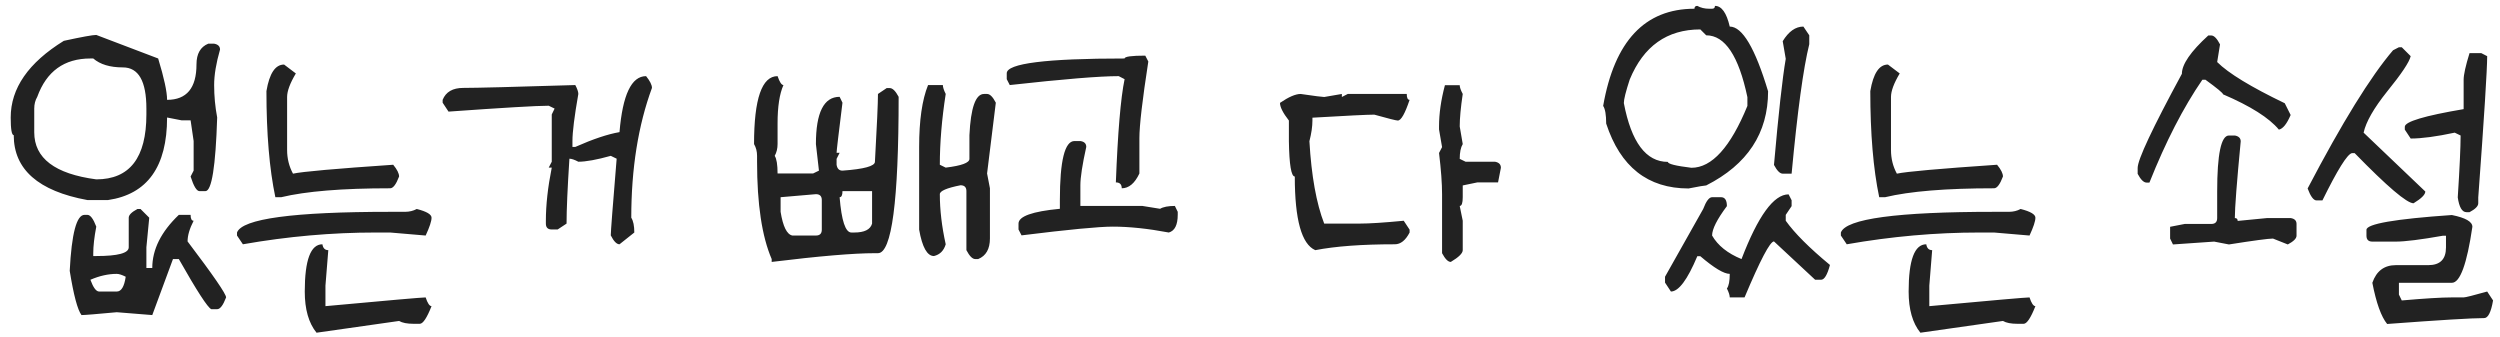 <svg width="178" height="24" viewBox="0 0 178 24" fill="none" xmlns="http://www.w3.org/2000/svg">
<path d="M6.855 2.488L11.261 4.164C11.684 5.552 11.896 6.534 11.896 7.109C13.292 7.109 13.99 6.267 13.99 4.583C13.99 3.83 14.27 3.339 14.828 3.11H15.247C15.526 3.161 15.666 3.301 15.666 3.529C15.387 4.503 15.247 5.345 15.247 6.056C15.247 6.834 15.319 7.604 15.463 8.366C15.353 11.862 15.074 13.609 14.625 13.609H14.206C14.003 13.609 13.791 13.262 13.571 12.568L13.787 12.149V10.042L13.571 8.569H12.937L11.896 8.366C11.896 11.87 10.495 13.829 7.693 14.244H6.221C2.725 13.601 0.978 12.06 0.978 9.623C0.834 9.623 0.762 9.204 0.762 8.366C0.762 6.284 2.023 4.465 4.545 2.907C5.831 2.628 6.602 2.488 6.855 2.488ZM2.438 7.731V9.42C2.438 11.265 3.91 12.382 6.855 12.771C9.234 12.771 10.423 11.231 10.423 8.15V7.731C10.423 5.776 9.864 4.799 8.747 4.799C7.833 4.799 7.131 4.587 6.64 4.164H6.437C4.575 4.164 3.313 5.074 2.653 6.894C2.509 7.139 2.438 7.418 2.438 7.731ZM9.788 14.879H10.004L10.626 15.501L10.423 17.608V19.081H10.842C10.842 17.761 11.472 16.5 12.733 15.298H13.571C13.571 15.577 13.643 15.717 13.787 15.717C13.499 16.275 13.355 16.766 13.355 17.189C15.184 19.602 16.098 20.93 16.098 21.176C15.886 21.734 15.675 22.014 15.463 22.014H15.044C14.79 21.904 14.02 20.715 12.733 18.446H12.315L10.842 22.433L8.315 22.23C6.868 22.365 6.03 22.433 5.802 22.433C5.522 22.06 5.243 21.011 4.964 19.284C5.099 16.627 5.451 15.298 6.018 15.298H6.221C6.432 15.298 6.644 15.577 6.855 16.136C6.712 16.889 6.64 17.52 6.64 18.027V18.23H6.855C8.396 18.23 9.166 18.023 9.166 17.608V15.501C9.166 15.306 9.373 15.099 9.788 14.879ZM6.437 19.919C6.64 20.477 6.847 20.757 7.059 20.757H8.315C8.637 20.757 8.849 20.406 8.95 19.703C8.679 19.568 8.468 19.5 8.315 19.5C7.706 19.5 7.08 19.64 6.437 19.919ZM20.227 4.596L21.064 5.23C20.65 5.924 20.442 6.483 20.442 6.906V10.677C20.442 11.286 20.582 11.849 20.861 12.365C21.513 12.221 23.891 12.01 27.996 11.73C28.275 12.069 28.415 12.348 28.415 12.568C28.203 13.127 27.992 13.406 27.78 13.406C24.369 13.406 21.784 13.618 20.023 14.041H19.605C19.181 12.027 18.97 9.509 18.97 6.487C19.181 5.226 19.6 4.596 20.227 4.596ZM29.672 14.879C30.374 15.057 30.726 15.264 30.726 15.501C30.726 15.746 30.586 16.17 30.307 16.77L27.78 16.555H26.739C23.625 16.555 20.476 16.834 17.294 17.393L16.875 16.77V16.555C17.239 15.573 20.874 15.082 27.78 15.082H28.834C29.147 15.082 29.426 15.014 29.672 14.879ZM22.956 17.393C22.998 17.672 23.138 17.811 23.375 17.811L23.172 20.338V21.798C27.674 21.383 30.053 21.176 30.307 21.176C30.442 21.59 30.582 21.798 30.726 21.798C30.395 22.636 30.116 23.055 29.888 23.055H29.456C28.991 23.055 28.644 22.987 28.415 22.852L22.537 23.689C21.979 23.004 21.699 22.026 21.699 20.757C21.699 18.514 22.118 17.393 22.956 17.393ZM46.001 5.421C46.28 5.768 46.42 6.047 46.42 6.259C45.438 8.925 44.947 12.005 44.947 15.501C45.091 15.729 45.163 16.081 45.163 16.555L44.109 17.393C43.906 17.393 43.699 17.181 43.487 16.758C43.487 16.495 43.627 14.676 43.906 11.299L43.487 11.096C42.489 11.375 41.718 11.515 41.177 11.515C40.906 11.371 40.694 11.299 40.542 11.299C40.407 13.398 40.339 14.938 40.339 15.92L39.704 16.339H39.285C39.006 16.339 38.866 16.199 38.866 15.92V15.717C38.866 14.591 39.006 13.33 39.285 11.934H39.069L39.285 11.515V8.15L39.488 7.731L39.069 7.528C38.223 7.528 35.845 7.668 31.935 7.947L31.516 7.312V7.109C31.744 6.542 32.235 6.259 32.988 6.259C33.902 6.259 36.56 6.191 40.961 6.056C41.105 6.327 41.177 6.538 41.177 6.69C40.898 8.282 40.758 9.399 40.758 10.042V10.461H40.961C42.222 9.902 43.272 9.551 44.109 9.407C44.329 6.75 44.96 5.421 46.001 5.421ZM55.363 5.421C55.507 5.844 55.647 6.056 55.782 6.056C55.503 6.682 55.363 7.592 55.363 8.785V10.258C55.363 10.571 55.296 10.85 55.16 11.096C55.296 11.307 55.363 11.726 55.363 12.352H57.89L58.309 12.149L58.093 10.258C58.093 8.015 58.656 6.894 59.781 6.894L59.984 7.312C59.705 9.547 59.565 10.736 59.565 10.88H59.781L59.565 11.312V11.73C59.608 12.01 59.747 12.149 59.984 12.149C61.525 12.039 62.295 11.828 62.295 11.515C62.439 8.933 62.511 7.325 62.511 6.69L63.133 6.271H63.349C63.552 6.271 63.763 6.479 63.983 6.894C63.983 14.316 63.492 18.027 62.511 18.027H62.295C60.772 18.027 58.321 18.235 54.944 18.649V18.446C54.25 16.838 53.903 14.528 53.903 11.515V11.096C53.903 10.783 53.831 10.503 53.688 10.258C53.688 7.033 54.246 5.421 55.363 5.421ZM66.078 6.056H67.132C67.132 6.208 67.2 6.42 67.335 6.69C67.056 8.485 66.916 10.165 66.916 11.73L67.335 11.934C68.461 11.798 69.023 11.591 69.023 11.312V9.623C69.117 7.668 69.463 6.69 70.064 6.69H70.28C70.483 6.69 70.691 6.898 70.902 7.312L70.28 12.352L70.483 13.406V16.974C70.483 17.727 70.204 18.218 69.645 18.446H69.442C69.239 18.446 69.028 18.235 68.808 17.811V13.609C68.808 13.33 68.668 13.19 68.389 13.19C67.407 13.385 66.916 13.597 66.916 13.825C66.916 14.942 67.056 16.131 67.335 17.393C67.2 17.85 66.92 18.129 66.497 18.23C66.015 18.23 65.663 17.604 65.443 16.352V10.461C65.443 8.574 65.655 7.105 66.078 6.056ZM59.984 13.609C59.984 13.897 59.917 14.041 59.781 14.041C59.917 15.717 60.196 16.555 60.619 16.555H60.822C61.55 16.555 61.973 16.343 62.092 15.92V13.609H59.984ZM55.579 14.041V15.082C55.748 16.131 56.028 16.694 56.417 16.77H58.093C58.372 16.77 58.512 16.631 58.512 16.352V14.244C58.512 13.965 58.372 13.825 58.093 13.825L55.579 14.041ZM81.544 3.961L81.76 4.38C81.337 7.114 81.125 8.933 81.125 9.839V12.352C80.795 13.055 80.376 13.406 79.868 13.406C79.868 13.127 79.728 12.987 79.449 12.987C79.585 9.433 79.792 6.982 80.071 5.637L79.652 5.421C78.298 5.421 75.713 5.632 71.895 6.056L71.68 5.637V5.218C71.68 4.515 74.477 4.164 80.071 4.164C80.071 4.029 80.562 3.961 81.544 3.961ZM76.504 10.042H76.923C77.202 10.084 77.342 10.224 77.342 10.461C77.062 11.722 76.923 12.632 76.923 13.19V14.663H81.341L82.598 14.866C82.826 14.731 83.177 14.663 83.651 14.663L83.855 15.082V15.285C83.855 16.013 83.643 16.436 83.22 16.555C81.73 16.275 80.401 16.136 79.233 16.136C78.243 16.136 76.076 16.343 72.733 16.758L72.518 16.339V15.92C72.518 15.404 73.499 15.052 75.463 14.866V14.244C75.463 11.443 75.81 10.042 76.504 10.042ZM102.878 6.068H103.932C103.932 6.212 104.004 6.42 104.147 6.69C104.004 7.655 103.932 8.425 103.932 9.001L104.147 10.258C104.004 10.495 103.932 10.846 103.932 11.312L104.351 11.515H106.445C106.725 11.565 106.864 11.709 106.864 11.946L106.661 12.987H105.188L104.147 13.203V14.041C104.147 14.456 104.076 14.663 103.932 14.663L104.147 15.717V17.811C104.147 18.032 103.864 18.311 103.297 18.649C103.102 18.649 102.895 18.442 102.675 18.027V13.825C102.675 13.055 102.603 12.078 102.459 10.893L102.675 10.474L102.459 9.217V9.001C102.459 8.095 102.599 7.118 102.878 6.068ZM92.607 6.69C93.598 6.834 94.156 6.906 94.283 6.906L95.54 6.69V6.906L95.959 6.69H100.161C100.161 6.97 100.229 7.109 100.364 7.109C100.034 8.091 99.755 8.582 99.526 8.582C99.408 8.582 98.849 8.442 97.851 8.163C97.368 8.163 95.9 8.235 93.445 8.379V8.582C93.445 9.005 93.373 9.496 93.23 10.055C93.373 12.526 93.725 14.481 94.283 15.92H96.797C97.499 15.92 98.549 15.852 99.945 15.717L100.364 16.352V16.555C100.076 17.113 99.725 17.393 99.311 17.393C96.975 17.393 95.087 17.532 93.648 17.811C92.675 17.388 92.189 15.641 92.189 12.568C91.935 12.568 91.795 11.73 91.769 10.055V8.582C91.346 8.04 91.135 7.621 91.135 7.325C91.753 6.902 92.243 6.69 92.607 6.69ZM120.848 0.419C121.093 0.554 121.372 0.622 121.686 0.622H121.901C122.037 0.622 122.104 0.554 122.104 0.419C122.578 0.419 122.93 0.91 123.158 1.892C124.055 1.892 124.965 3.428 125.888 6.5C125.888 9.479 124.419 11.713 121.482 13.203C121.381 13.203 120.962 13.275 120.226 13.419C117.323 13.419 115.368 11.879 114.36 8.798C114.36 8.172 114.288 7.753 114.145 7.541C114.949 2.928 117.115 0.622 120.645 0.622C120.645 0.487 120.712 0.419 120.848 0.419ZM115.617 7.338C116.15 10.131 117.196 11.527 118.753 11.527C118.753 11.671 119.312 11.811 120.429 11.946C121.884 11.946 123.213 10.478 124.415 7.541V6.919C123.797 3.982 122.82 2.514 121.482 2.514L121.063 2.095C118.694 2.095 117.018 3.284 116.036 5.662C115.757 6.517 115.617 7.076 115.617 7.338ZM128.401 1.892L128.82 2.514V3.148C128.397 4.85 127.978 7.922 127.563 12.365H126.929C126.734 12.365 126.527 12.158 126.307 11.743C126.628 8.087 126.908 5.569 127.145 4.189L126.929 2.933C127.352 2.239 127.843 1.892 128.401 1.892ZM127.348 13.838L127.563 14.257V14.676L127.145 15.298V15.717C127.779 16.605 128.829 17.655 130.293 18.865C130.107 19.568 129.895 19.919 129.658 19.919H129.239L126.307 17.189C126.027 17.189 125.329 18.518 124.212 21.176H123.158C123.158 21.023 123.09 20.812 122.955 20.541C123.09 20.363 123.158 20.016 123.158 19.5C122.743 19.5 122.045 19.081 121.063 18.243H120.848C120.145 19.919 119.519 20.757 118.969 20.757L118.55 20.122V19.703L121.267 14.879C121.478 14.32 121.69 14.041 121.901 14.041H122.536C122.815 14.041 122.955 14.253 122.955 14.676C122.253 15.615 121.901 16.314 121.901 16.77C122.308 17.481 123.006 18.04 123.996 18.446C125.173 15.374 126.29 13.838 127.348 13.838ZM134.422 4.596L135.26 5.23C134.845 5.924 134.638 6.483 134.638 6.906V10.677C134.638 11.286 134.777 11.849 135.057 12.365C135.708 12.221 138.087 12.01 142.191 11.73C142.471 12.069 142.61 12.348 142.61 12.568C142.399 13.127 142.187 13.406 141.976 13.406C138.565 13.406 135.979 13.618 134.219 14.041H133.8C133.377 12.027 133.165 9.509 133.165 6.487C133.377 5.226 133.796 4.596 134.422 4.596ZM143.867 14.879C144.57 15.057 144.921 15.264 144.921 15.501C144.921 15.746 144.781 16.17 144.502 16.77L141.976 16.555H140.935C137.82 16.555 134.672 16.834 131.489 17.393L131.07 16.77V16.555C131.434 15.573 135.069 15.082 141.976 15.082H143.029C143.342 15.082 143.622 15.014 143.867 14.879ZM137.151 17.393C137.194 17.672 137.333 17.811 137.57 17.811L137.367 20.338V21.798C141.87 21.383 144.248 21.176 144.502 21.176C144.637 21.59 144.777 21.798 144.921 21.798C144.591 22.636 144.312 23.055 144.083 23.055H143.651C143.186 23.055 142.839 22.987 142.61 22.852L136.732 23.689C136.174 23.004 135.895 22.026 135.895 20.757C135.895 18.514 136.313 17.393 137.151 17.393ZM157.229 2.526H157.444C157.639 2.526 157.846 2.738 158.066 3.161L157.863 4.418C158.659 5.214 160.263 6.191 162.675 7.351L163.094 8.188C162.823 8.823 162.544 9.17 162.256 9.229C161.562 8.392 160.237 7.554 158.282 6.716C158.282 6.631 157.863 6.284 157.025 5.675H156.81C155.455 7.647 154.199 10.088 153.039 13H152.836C152.633 13 152.421 12.793 152.201 12.378V11.959C152.201 11.367 153.251 9.132 155.35 5.256C155.35 4.579 155.976 3.669 157.229 2.526ZM158.701 9.648H159.12C159.399 9.699 159.539 9.839 159.539 10.067C159.26 12.987 159.12 14.807 159.12 15.526C159.256 15.526 159.323 15.594 159.323 15.729L161.418 15.526H163.094C163.373 15.569 163.513 15.708 163.513 15.945V16.783C163.513 16.978 163.305 17.185 162.891 17.405L161.837 16.986C161.515 16.986 160.47 17.126 158.701 17.405L157.647 17.202L154.715 17.405L154.512 16.986V16.148L155.553 15.945H157.444C157.724 15.945 157.863 15.806 157.863 15.526V13.635C157.863 10.977 158.143 9.648 158.701 9.648ZM170.803 3.364H171.006L171.641 3.999C171.548 4.414 170.989 5.252 169.965 6.513C169.017 7.698 168.458 8.675 168.289 9.445L172.682 13.635C172.682 13.855 172.402 14.134 171.844 14.473C171.37 14.473 169.973 13.284 167.654 10.905H167.451C167.121 10.981 166.423 12.103 165.356 14.27H164.938C164.726 14.27 164.514 13.986 164.303 13.419C166.757 8.73 168.784 5.451 170.384 3.58L170.803 3.364ZM175.83 3.783H176.668L177.087 3.999C177.087 4.947 176.875 8.299 176.452 14.054V14.473C176.452 14.676 176.245 14.887 175.83 15.107H175.614C175.301 15.107 175.094 14.756 174.992 14.054C175.128 11.946 175.195 10.478 175.195 9.648L174.776 9.445C173.465 9.725 172.419 9.864 171.641 9.864L171.222 9.229V9.026C171.222 8.662 172.618 8.243 175.411 7.77V5.675C175.411 5.319 175.551 4.689 175.83 3.783ZM174.573 15.31C175.547 15.505 176.033 15.784 176.033 16.148C175.644 18.806 175.157 20.135 174.573 20.135H170.803V20.973L171.006 21.392C172.648 21.248 173.837 21.176 174.573 21.176H175.411C175.538 21.176 176.097 21.036 177.087 20.757L177.506 21.392C177.362 22.23 177.15 22.648 176.871 22.648C176.008 22.648 173.706 22.788 169.965 23.067C169.542 22.551 169.19 21.574 168.911 20.135C169.199 19.297 169.757 18.878 170.587 18.878H172.897C173.735 18.878 174.154 18.459 174.154 17.621V16.783H173.938C172.356 17.062 171.239 17.202 170.587 17.202H168.911C168.632 17.202 168.492 17.062 168.492 16.783V16.364C168.492 15.941 170.519 15.59 174.573 15.31Z" fill="#222222"/>
</svg>
